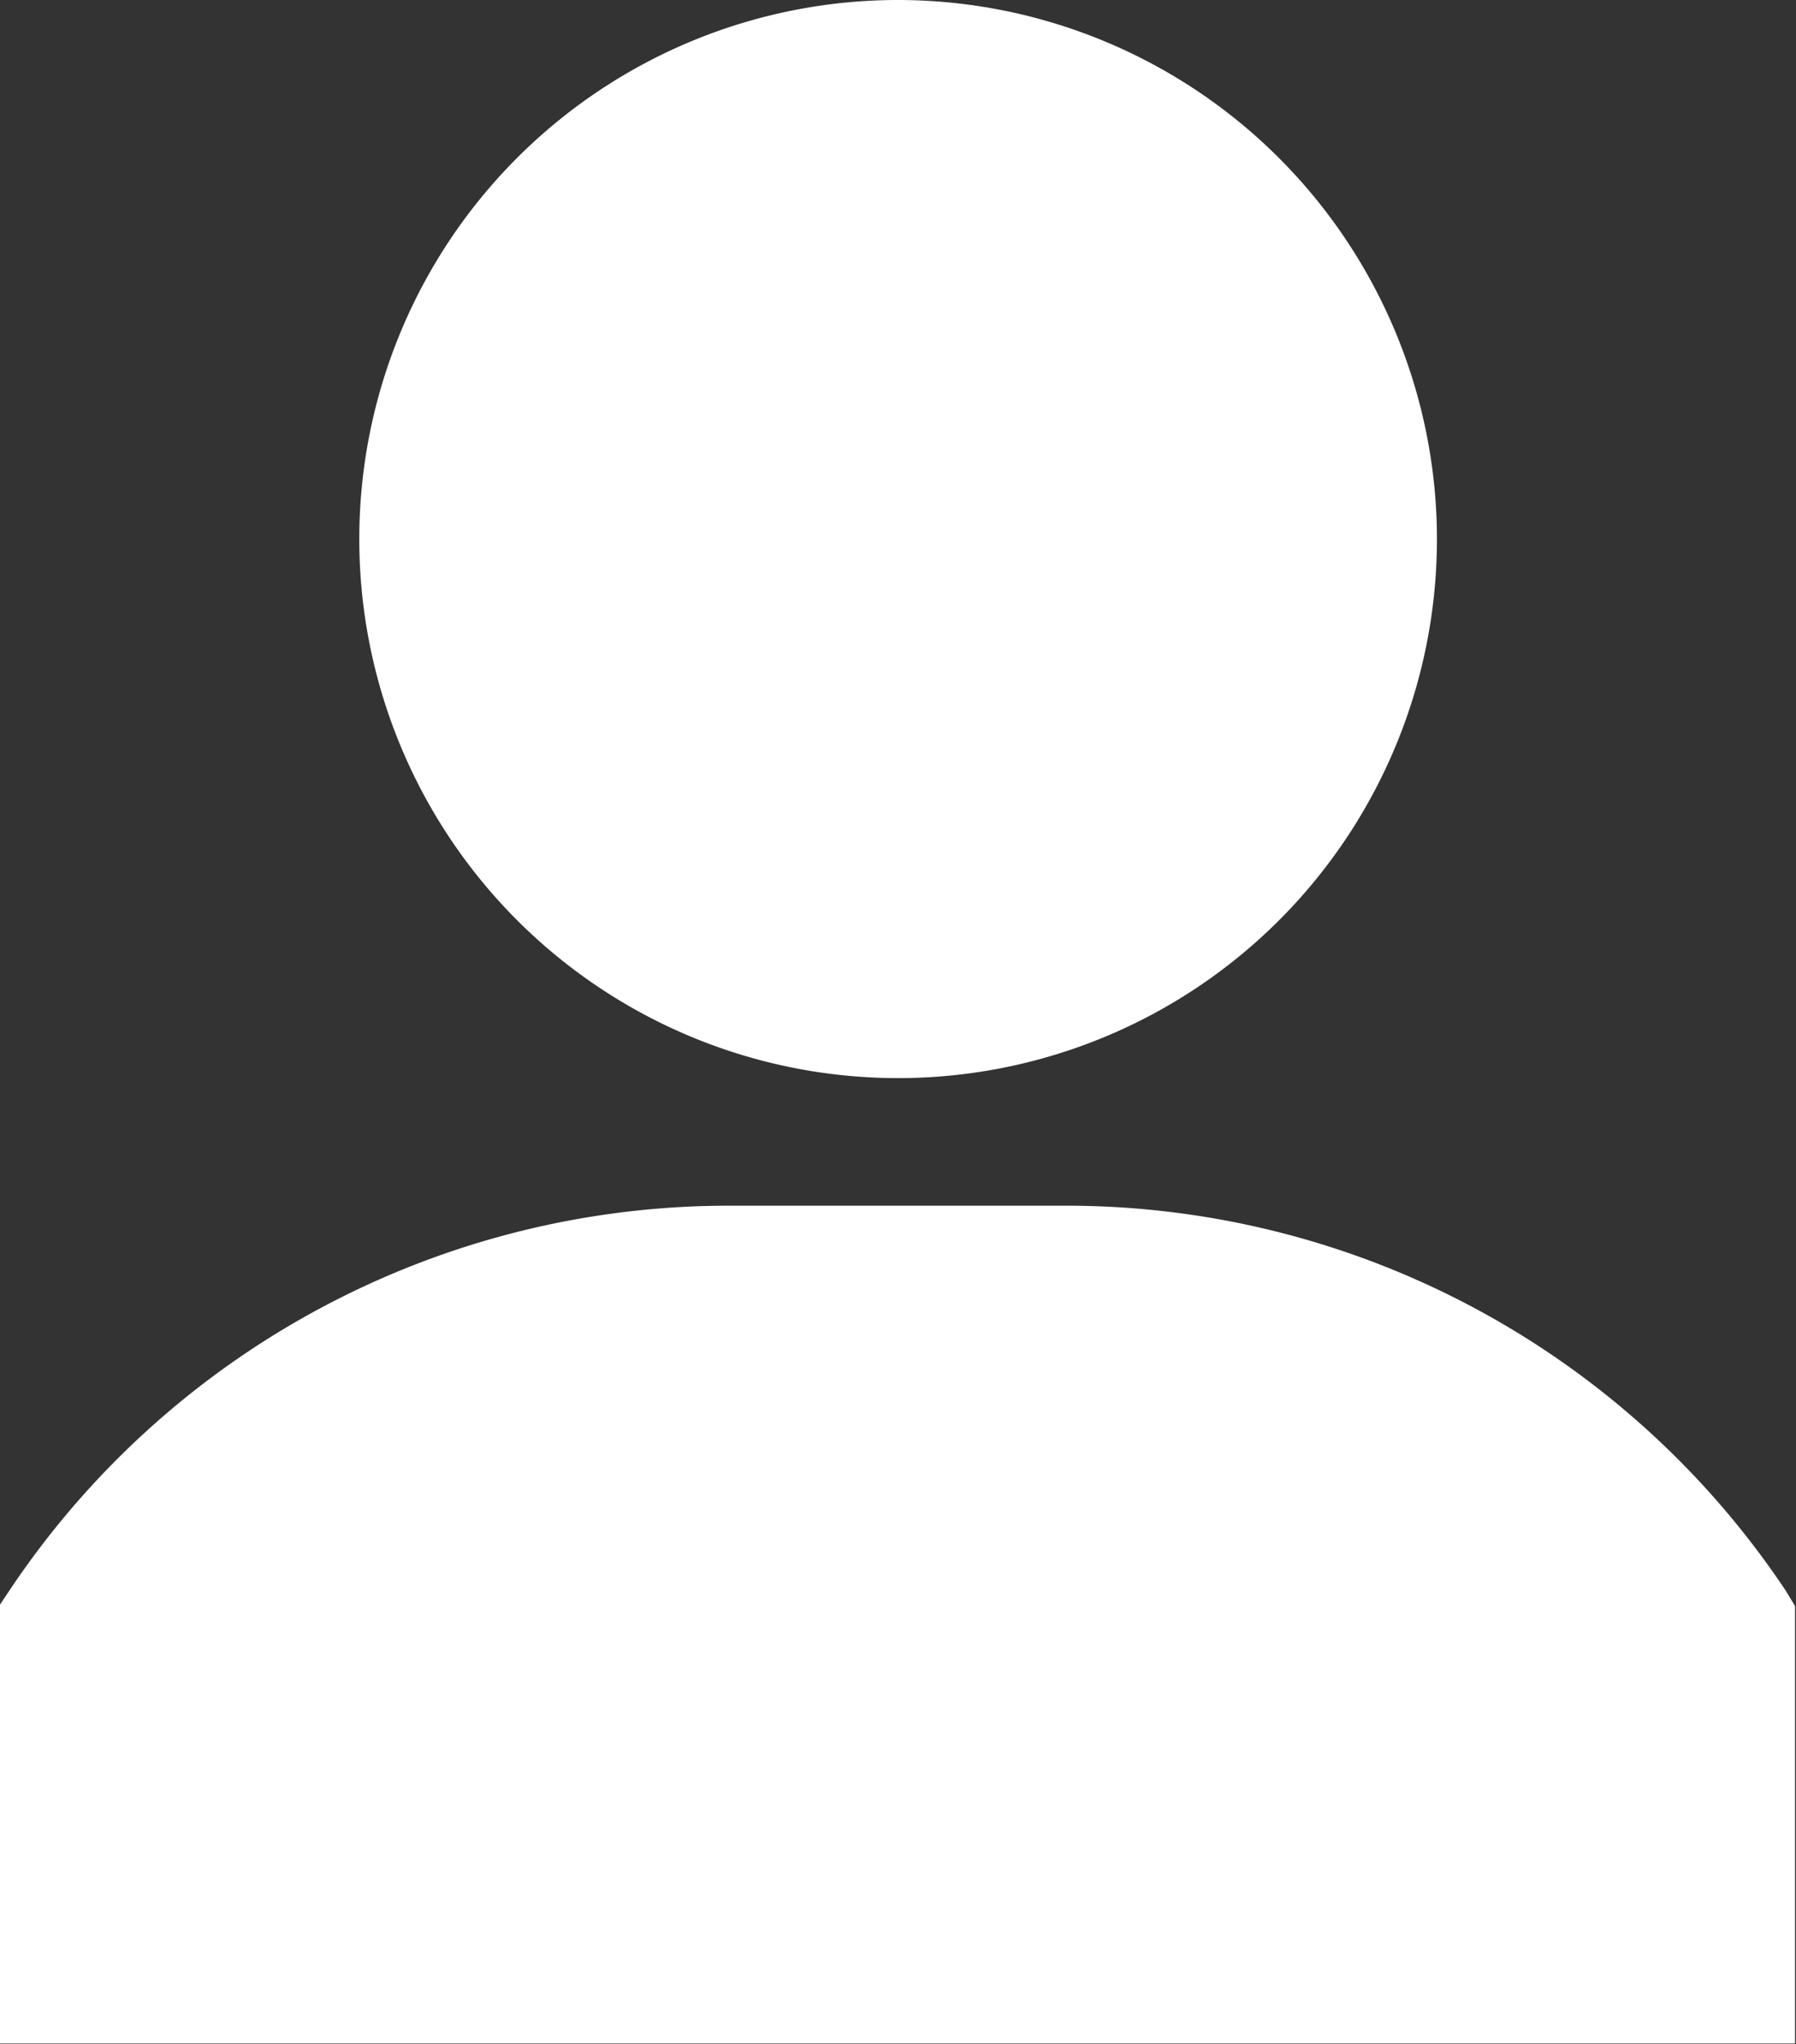 <svg xmlns="http://www.w3.org/2000/svg" width="7.463" height="8.491" viewBox="0 0 7.463 8.491"><rect x="0" y="0" width="7.463" height="8.491" fill="#333333" stroke="none"/><defs><style>.a{fill:#fff;}</style></defs><g transform="translate(-30.999)"><g transform="translate(32.492)"><path class="a" d="M123.238,0a2.239,2.239,0,1,0,2.239,2.239A2.241,2.241,0,0,0,123.238,0Z" transform="translate(-120.999)"/></g><g transform="translate(30.999 5.008)"><path class="a" d="M38.42,303.6a3.593,3.593,0,0,0-3-1.6H34.037a3.593,3.593,0,0,0-3,1.6l-.042.063v1.817h7.463v-1.817Z" transform="translate(-30.999 -302)"/></g></g></svg>